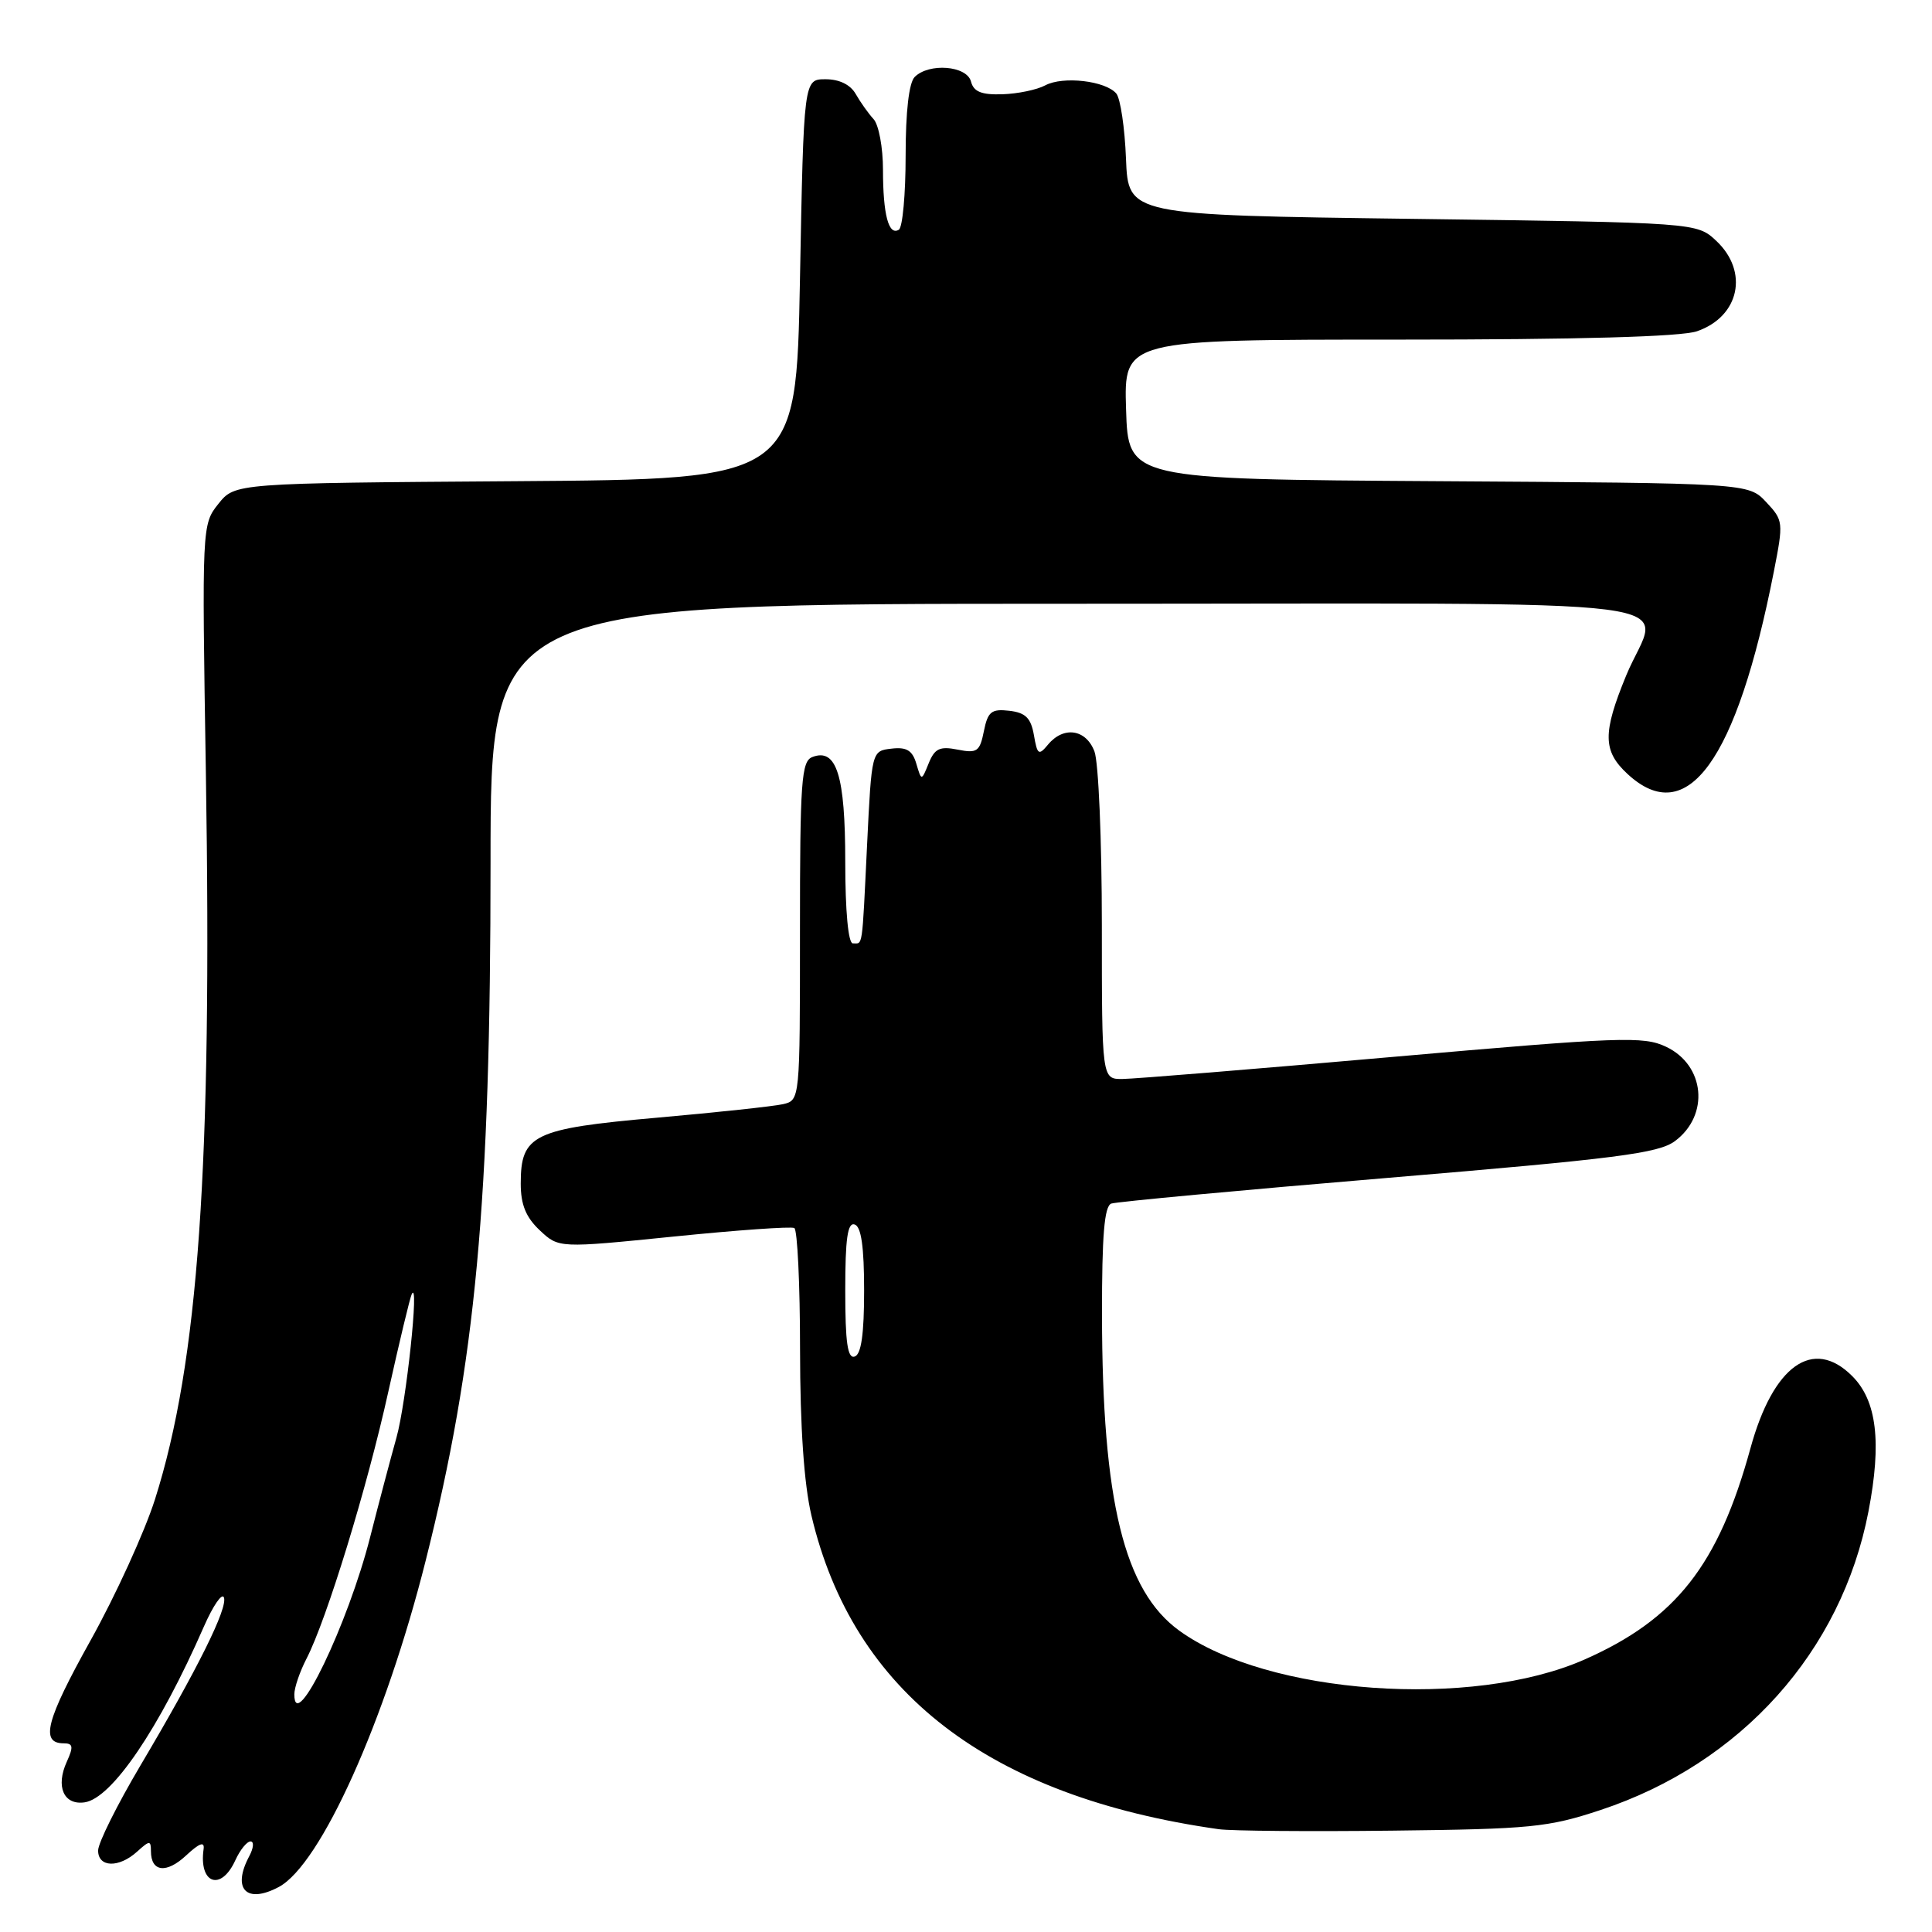 <?xml version="1.0" encoding="UTF-8" standalone="no"?>
<!DOCTYPE svg PUBLIC "-//W3C//DTD SVG 1.1//EN" "http://www.w3.org/Graphics/SVG/1.1/DTD/svg11.dtd" >
<svg xmlns="http://www.w3.org/2000/svg" xmlns:xlink="http://www.w3.org/1999/xlink" version="1.1" viewBox="0 0 256 256">
 <g >
 <path fill="currentColor"
d=" M 36.95 250.03 C 42.50 247.06 51.06 228.02 56.40 206.81 C 63.05 180.40 65.00 159.38 65.00 114.25 C 65.00 80.00 65.00 80.00 141.50 80.00 C 228.58 80.00 219.86 78.88 215.48 89.50 C 212.34 97.13 212.37 99.51 215.65 102.55 C 223.56 109.88 230.11 100.84 235.04 75.76 C 236.33 69.18 236.31 68.96 234.02 66.52 C 231.67 64.02 231.67 64.02 190.59 63.76 C 149.50 63.50 149.50 63.50 149.21 54.25 C 148.92 45.00 148.92 45.00 185.31 45.00 C 209.30 45.00 222.78 44.62 224.87 43.89 C 230.49 41.94 231.76 36.00 227.42 31.92 C 224.84 29.50 224.84 29.50 187.17 29.00 C 149.50 28.50 149.50 28.50 149.20 21.04 C 149.04 16.94 148.46 13.06 147.92 12.40 C 146.51 10.71 140.85 10.05 138.50 11.31 C 137.40 11.90 134.84 12.43 132.82 12.49 C 130.05 12.58 129.01 12.16 128.66 10.80 C 128.11 8.70 123.10 8.30 121.20 10.20 C 120.44 10.96 120.00 14.79 120.00 20.64 C 120.00 25.72 119.60 30.13 119.10 30.44 C 117.75 31.27 117.00 28.43 117.00 22.49 C 117.00 19.55 116.44 16.53 115.75 15.78 C 115.06 15.03 114.00 13.53 113.39 12.46 C 112.69 11.22 111.22 10.50 109.39 10.50 C 106.50 10.50 106.50 10.50 106.00 37.00 C 105.50 63.50 105.50 63.50 68.31 63.76 C 31.13 64.02 31.13 64.02 28.94 66.76 C 26.76 69.49 26.75 69.66 27.28 102.50 C 28.12 154.59 26.30 180.49 20.54 198.66 C 19.17 202.97 15.32 211.41 11.98 217.40 C 6.09 227.97 5.30 231.00 8.45 231.00 C 9.68 231.00 9.76 231.44 8.85 233.44 C 7.35 236.73 8.44 239.22 11.21 238.82 C 14.82 238.30 21.10 229.05 27.03 215.50 C 28.24 212.75 29.42 211.03 29.67 211.67 C 30.20 213.07 26.21 221.11 18.60 233.95 C 15.52 239.15 13.00 244.21 13.00 245.20 C 13.00 247.46 15.75 247.54 18.17 245.35 C 19.82 243.85 20.00 243.85 20.00 245.29 C 20.00 248.05 22.05 248.30 24.67 245.85 C 26.41 244.23 27.12 243.96 26.98 245.00 C 26.32 249.61 29.28 250.67 31.18 246.50 C 31.81 245.12 32.71 244.00 33.20 244.00 C 33.68 244.00 33.60 244.87 33.04 245.93 C 30.70 250.30 32.64 252.33 36.95 250.03 Z  M 212.10 239.83 C 230.71 233.66 244.01 218.83 247.58 200.28 C 249.35 191.10 248.69 185.60 245.43 182.34 C 240.25 177.15 234.95 180.91 231.94 191.92 C 227.69 207.39 222.06 214.55 209.95 219.90 C 195.04 226.48 167.96 224.55 156.26 216.07 C 148.95 210.78 146.05 198.94 146.02 174.22 C 146.01 163.69 146.33 159.82 147.25 159.48 C 147.94 159.24 164.45 157.70 183.94 156.07 C 214.26 153.53 219.76 152.82 221.94 151.20 C 226.55 147.77 225.92 141.14 220.76 138.70 C 217.77 137.28 214.78 137.39 184.50 140.05 C 166.35 141.65 150.26 142.96 148.75 142.97 C 146.00 143.00 146.00 143.00 146.00 122.57 C 146.00 111.33 145.56 100.98 145.02 99.57 C 143.90 96.61 140.93 96.18 138.87 98.66 C 137.64 100.15 137.45 100.03 137.00 97.41 C 136.60 95.13 135.89 94.43 133.73 94.18 C 131.37 93.91 130.89 94.29 130.37 96.88 C 129.83 99.59 129.47 99.84 126.90 99.33 C 124.53 98.86 123.86 99.17 123.06 101.13 C 122.10 103.50 122.10 103.50 121.42 101.20 C 120.90 99.43 120.13 98.96 118.12 99.20 C 115.50 99.50 115.50 99.50 114.89 112.00 C 114.21 125.98 114.35 125.00 113.00 125.00 C 112.40 125.00 112.00 120.73 112.00 114.19 C 112.00 102.73 110.85 99.08 107.64 100.31 C 106.19 100.87 106.00 103.47 106.00 123.36 C 106.00 145.78 106.00 145.78 103.75 146.31 C 102.51 146.59 95.00 147.40 87.06 148.10 C 70.64 149.55 69.00 150.35 69.00 156.83 C 69.00 159.62 69.68 161.29 71.52 163.02 C 74.04 165.39 74.04 165.39 89.27 163.85 C 97.65 163.00 104.84 162.49 105.25 162.72 C 105.66 162.94 106.01 170.18 106.01 178.81 C 106.02 189.17 106.54 196.65 107.52 200.82 C 113.04 224.23 131.01 238.07 161.50 242.38 C 163.15 242.61 173.50 242.70 184.50 242.57 C 202.85 242.36 205.13 242.14 212.10 239.83 Z  M 39.00 224.51 C 39.00 223.62 39.73 221.49 40.62 219.77 C 43.28 214.62 48.67 197.05 51.46 184.38 C 52.91 177.85 54.30 172.05 54.55 171.50 C 55.60 169.24 53.83 185.88 52.53 190.50 C 51.76 193.25 50.19 199.17 49.05 203.66 C 46.11 215.24 39.00 229.98 39.00 224.51 Z  M 112.00 171.00 C 112.00 164.11 112.31 161.94 113.25 162.25 C 114.12 162.54 114.50 165.22 114.50 171.00 C 114.50 176.78 114.12 179.46 113.25 179.75 C 112.31 180.06 112.00 177.89 112.00 171.00 Z "/>
</g>
</svg>
